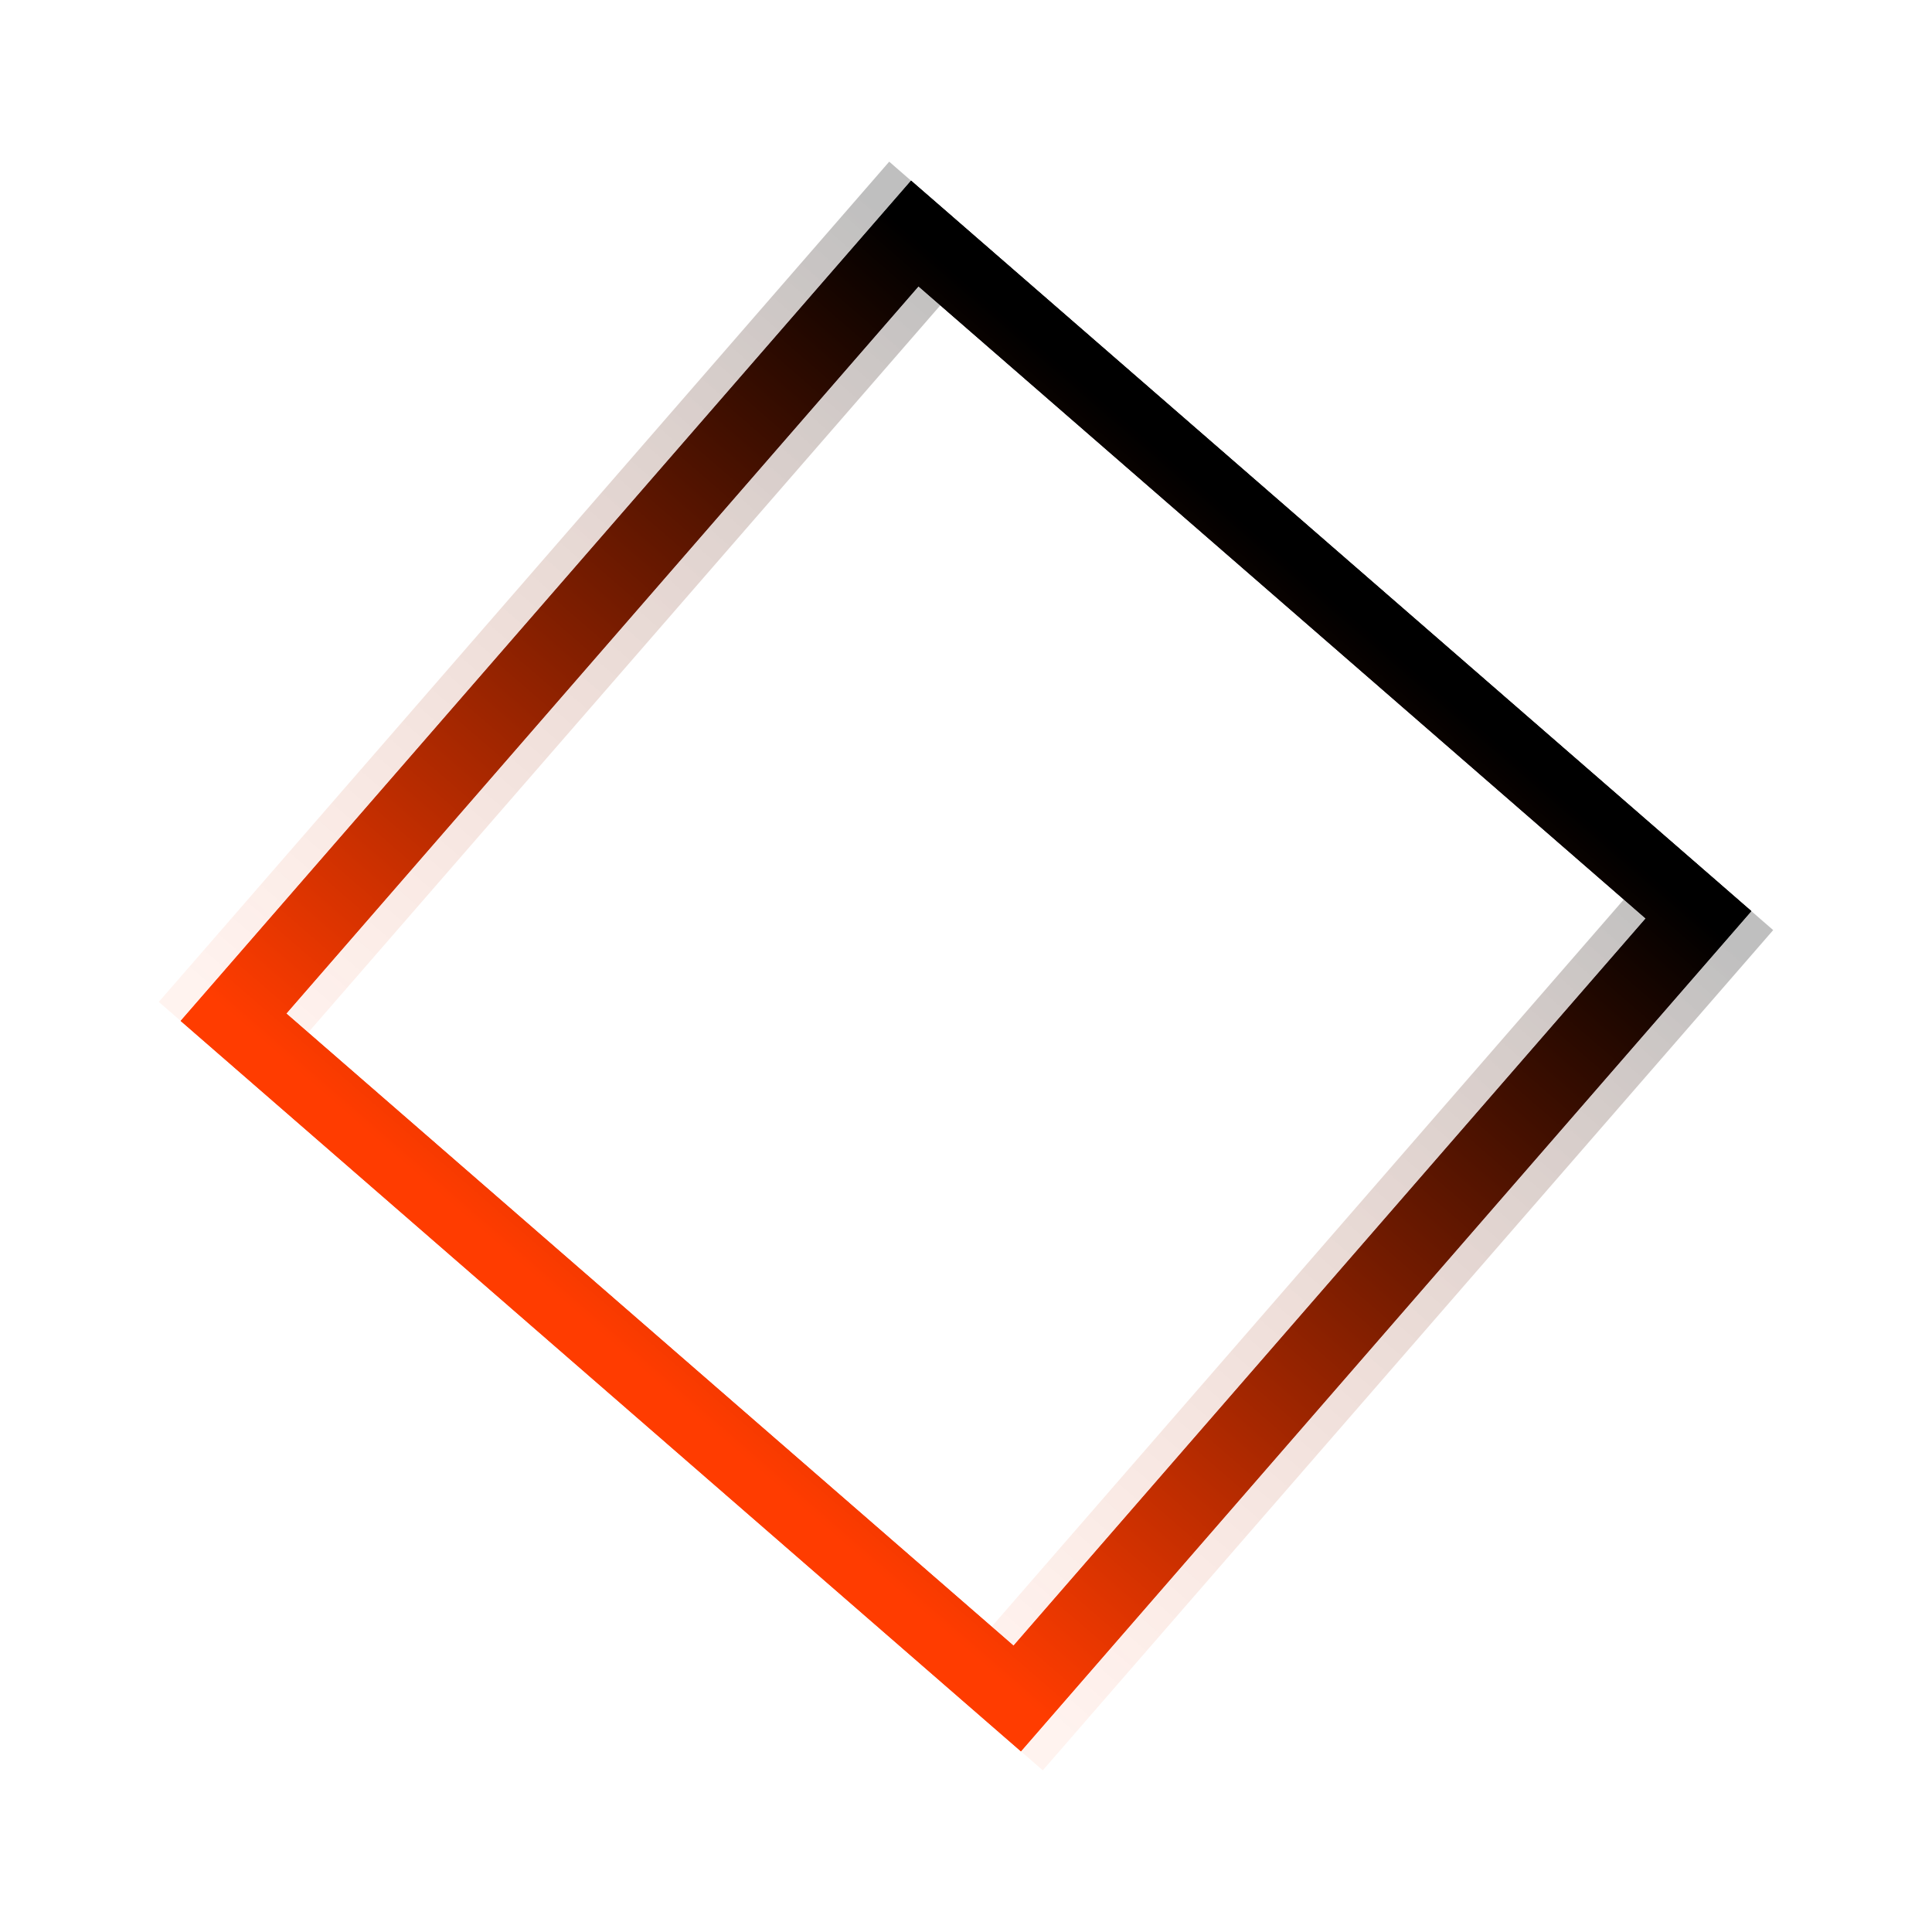 <svg xmlns="http://www.w3.org/2000/svg" version="1.1" xmlns:xlink="http://www.w3.org/1999/xlink" xmlns:svgjs="http://svgjs.dev/svgjs" viewBox="0 0 800 800"><defs><linearGradient x1="50%" y1="0%" x2="50%" y2="100%" id="nnneon-grad"><stop stop-color="hsl(260, 100%, 39%)" stop-opacity="1" offset="0%"></stop><stop stop-color="#ff3c00" stop-opacity="1" offset="100%"></stop></linearGradient><filter id="nnneon-filter" x="-100%" y="-100%" width="400%" height="400%" filterUnits="objectBoundingBox" primitiveUnits="userSpaceOnUse" color-interpolation-filters="sRGB">
	<feGaussianBlur stdDeviation="17 47" x="0%" y="0%" width="100%" height="100%" in="SourceGraphic" edgeMode="none" result="blur"></feGaussianBlur></filter><filter id="nnneon-filter2" x="-100%" y="-100%" width="400%" height="400%" filterUnits="objectBoundingBox" primitiveUnits="userSpaceOnUse" color-interpolation-filters="sRGB">
	<feGaussianBlur stdDeviation="30 17" x="0%" y="0%" width="100%" height="100%" in="SourceGraphic" edgeMode="none" result="blur"></feGaussianBlur></filter></defs><g stroke-width="31" stroke="url(#nnneon-grad)" fill="none" transform="rotate(41, 400, 400)"><rect width="430" height="430" x="185" y="185" filter="url(#nnneon-filter)" rx="0" ry="0"></rect><rect width="430" height="430" x="197" y="185" filter="url(#nnneon-filter2)" opacity="0.25" rx="0" ry="0"></rect><rect width="430" height="430" x="173" y="185" filter="url(#nnneon-filter2)" opacity="0.25" rx="0" ry="0"></rect><rect width="430" height="430" x="185" y="185" rx="0" ry="0"></rect></g></svg>
